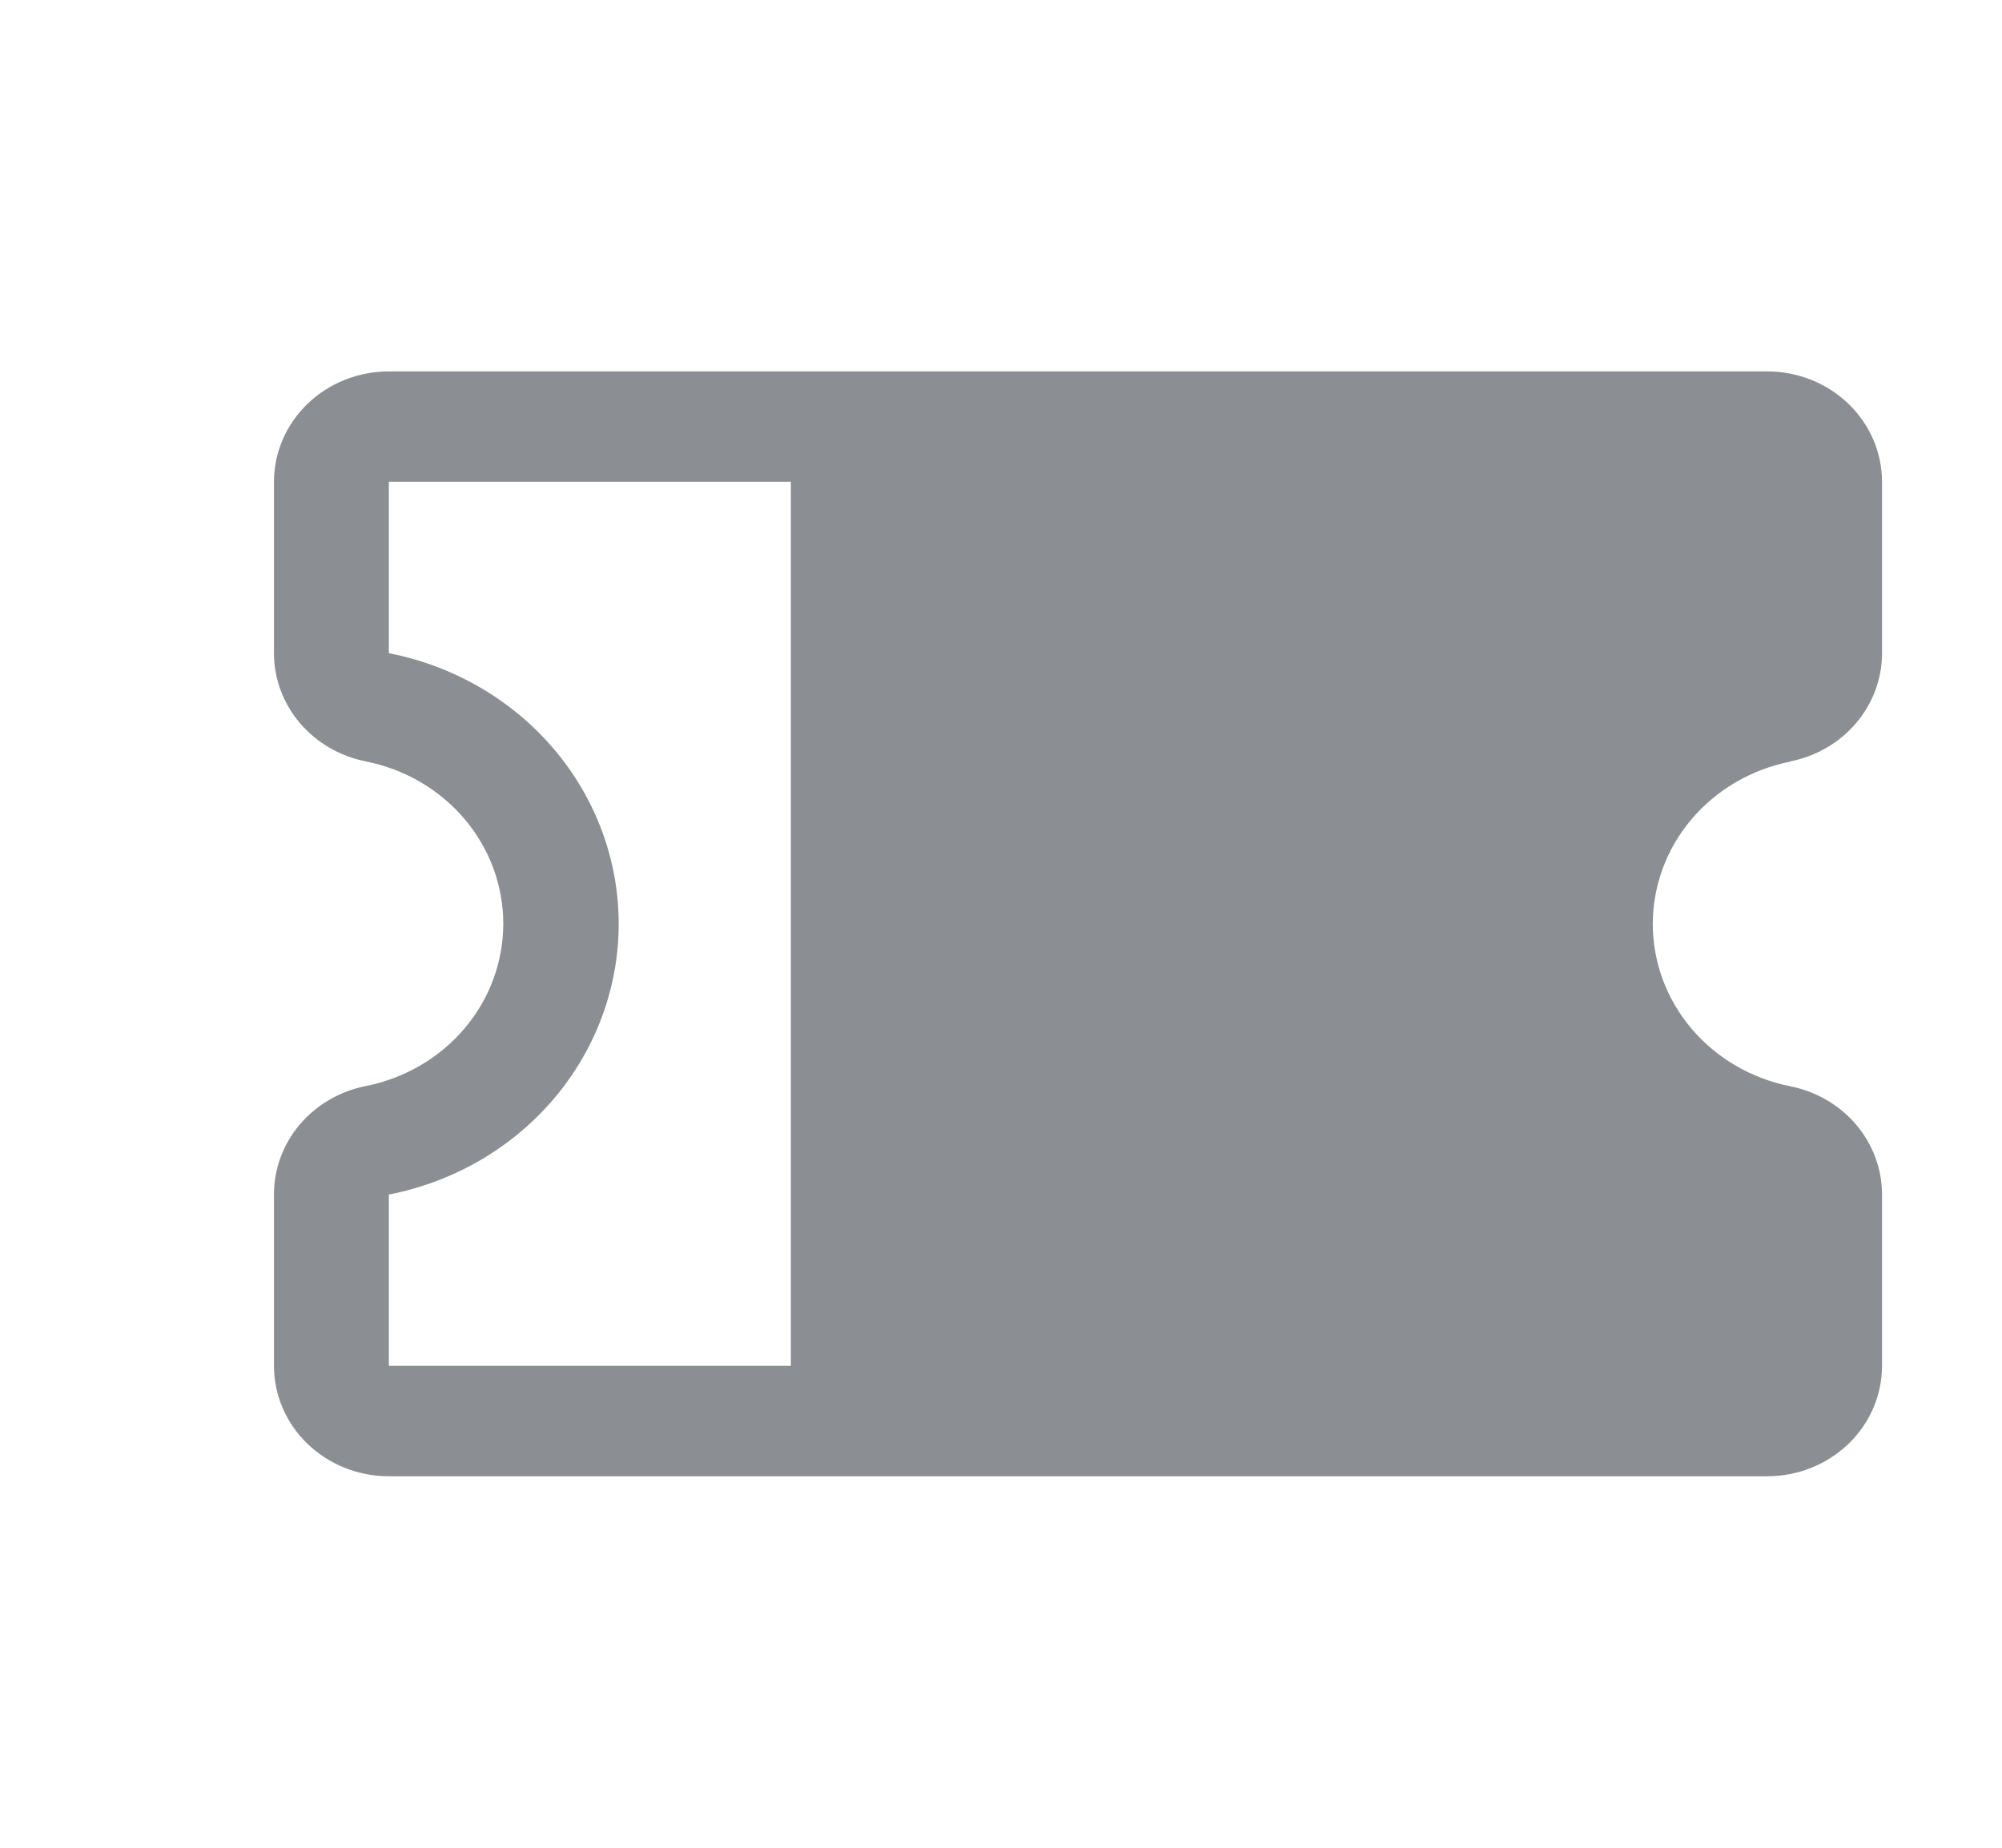 <svg width="26" height="24" viewBox="0 0 26 24" fill="none" xmlns="http://www.w3.org/2000/svg">
<path id="vector2" fill="#8b8e93" d="m23.248,9.89c0.337,-0.066 0.64,-0.242 0.857,-0.498c0.218,-0.256 0.337,-0.577 0.337,-0.908l0,-2.225c0,-0.381 -0.157,-0.746 -0.437,-1.015c-0.28,-0.269 -0.659,-0.42 -1.055,-0.42l-17.9,0c-0.396,0 -0.775,0.151 -1.055,0.42c-0.28,0.269 -0.437,0.634 -0.437,1.015l0,2.225c0,0.331 0.119,0.651 0.337,0.908c0.218,0.256 0.521,0.432 0.858,0.498c0.504,0.101 0.956,0.365 1.281,0.749c0.325,0.384 0.502,0.864 0.502,1.359c0,0.495 -0.177,0.975 -0.502,1.359c-0.325,0.384 -0.777,0.648 -1.281,0.749c-0.338,0.066 -0.641,0.243 -0.859,0.499c-0.218,0.257 -0.336,0.578 -0.336,0.91l0,2.225c0,0.381 0.157,0.746 0.437,1.015c0.28,0.269 0.659,0.42 1.055,0.42l17.9,0c0.396,0 0.775,-0.151 1.055,-0.42c0.28,-0.269 0.437,-0.634 0.437,-1.015l0,-2.225c-0,-0.331 -0.119,-0.651 -0.337,-0.908c-0.218,-0.256 -0.521,-0.432 -0.857,-0.498c-0.504,-0.101 -0.956,-0.365 -1.281,-0.749c-0.325,-0.384 -0.502,-0.864 -0.502,-1.359c0,-0.495 0.177,-0.975 0.502,-1.359c0.325,-0.384 0.777,-0.648 1.281,-0.749l0,-0.004zm-18.198,5.626c0.843,-0.165 1.6,-0.605 2.144,-1.246c0.544,-0.641 0.841,-1.443 0.841,-2.27c0,-0.827 -0.297,-1.629 -0.841,-2.27c-0.544,-0.641 -1.301,-1.081 -2.144,-1.246l0,-2.225l5.221,0l0,11.481l-5.221,0l0,-2.225z"/>
</svg>